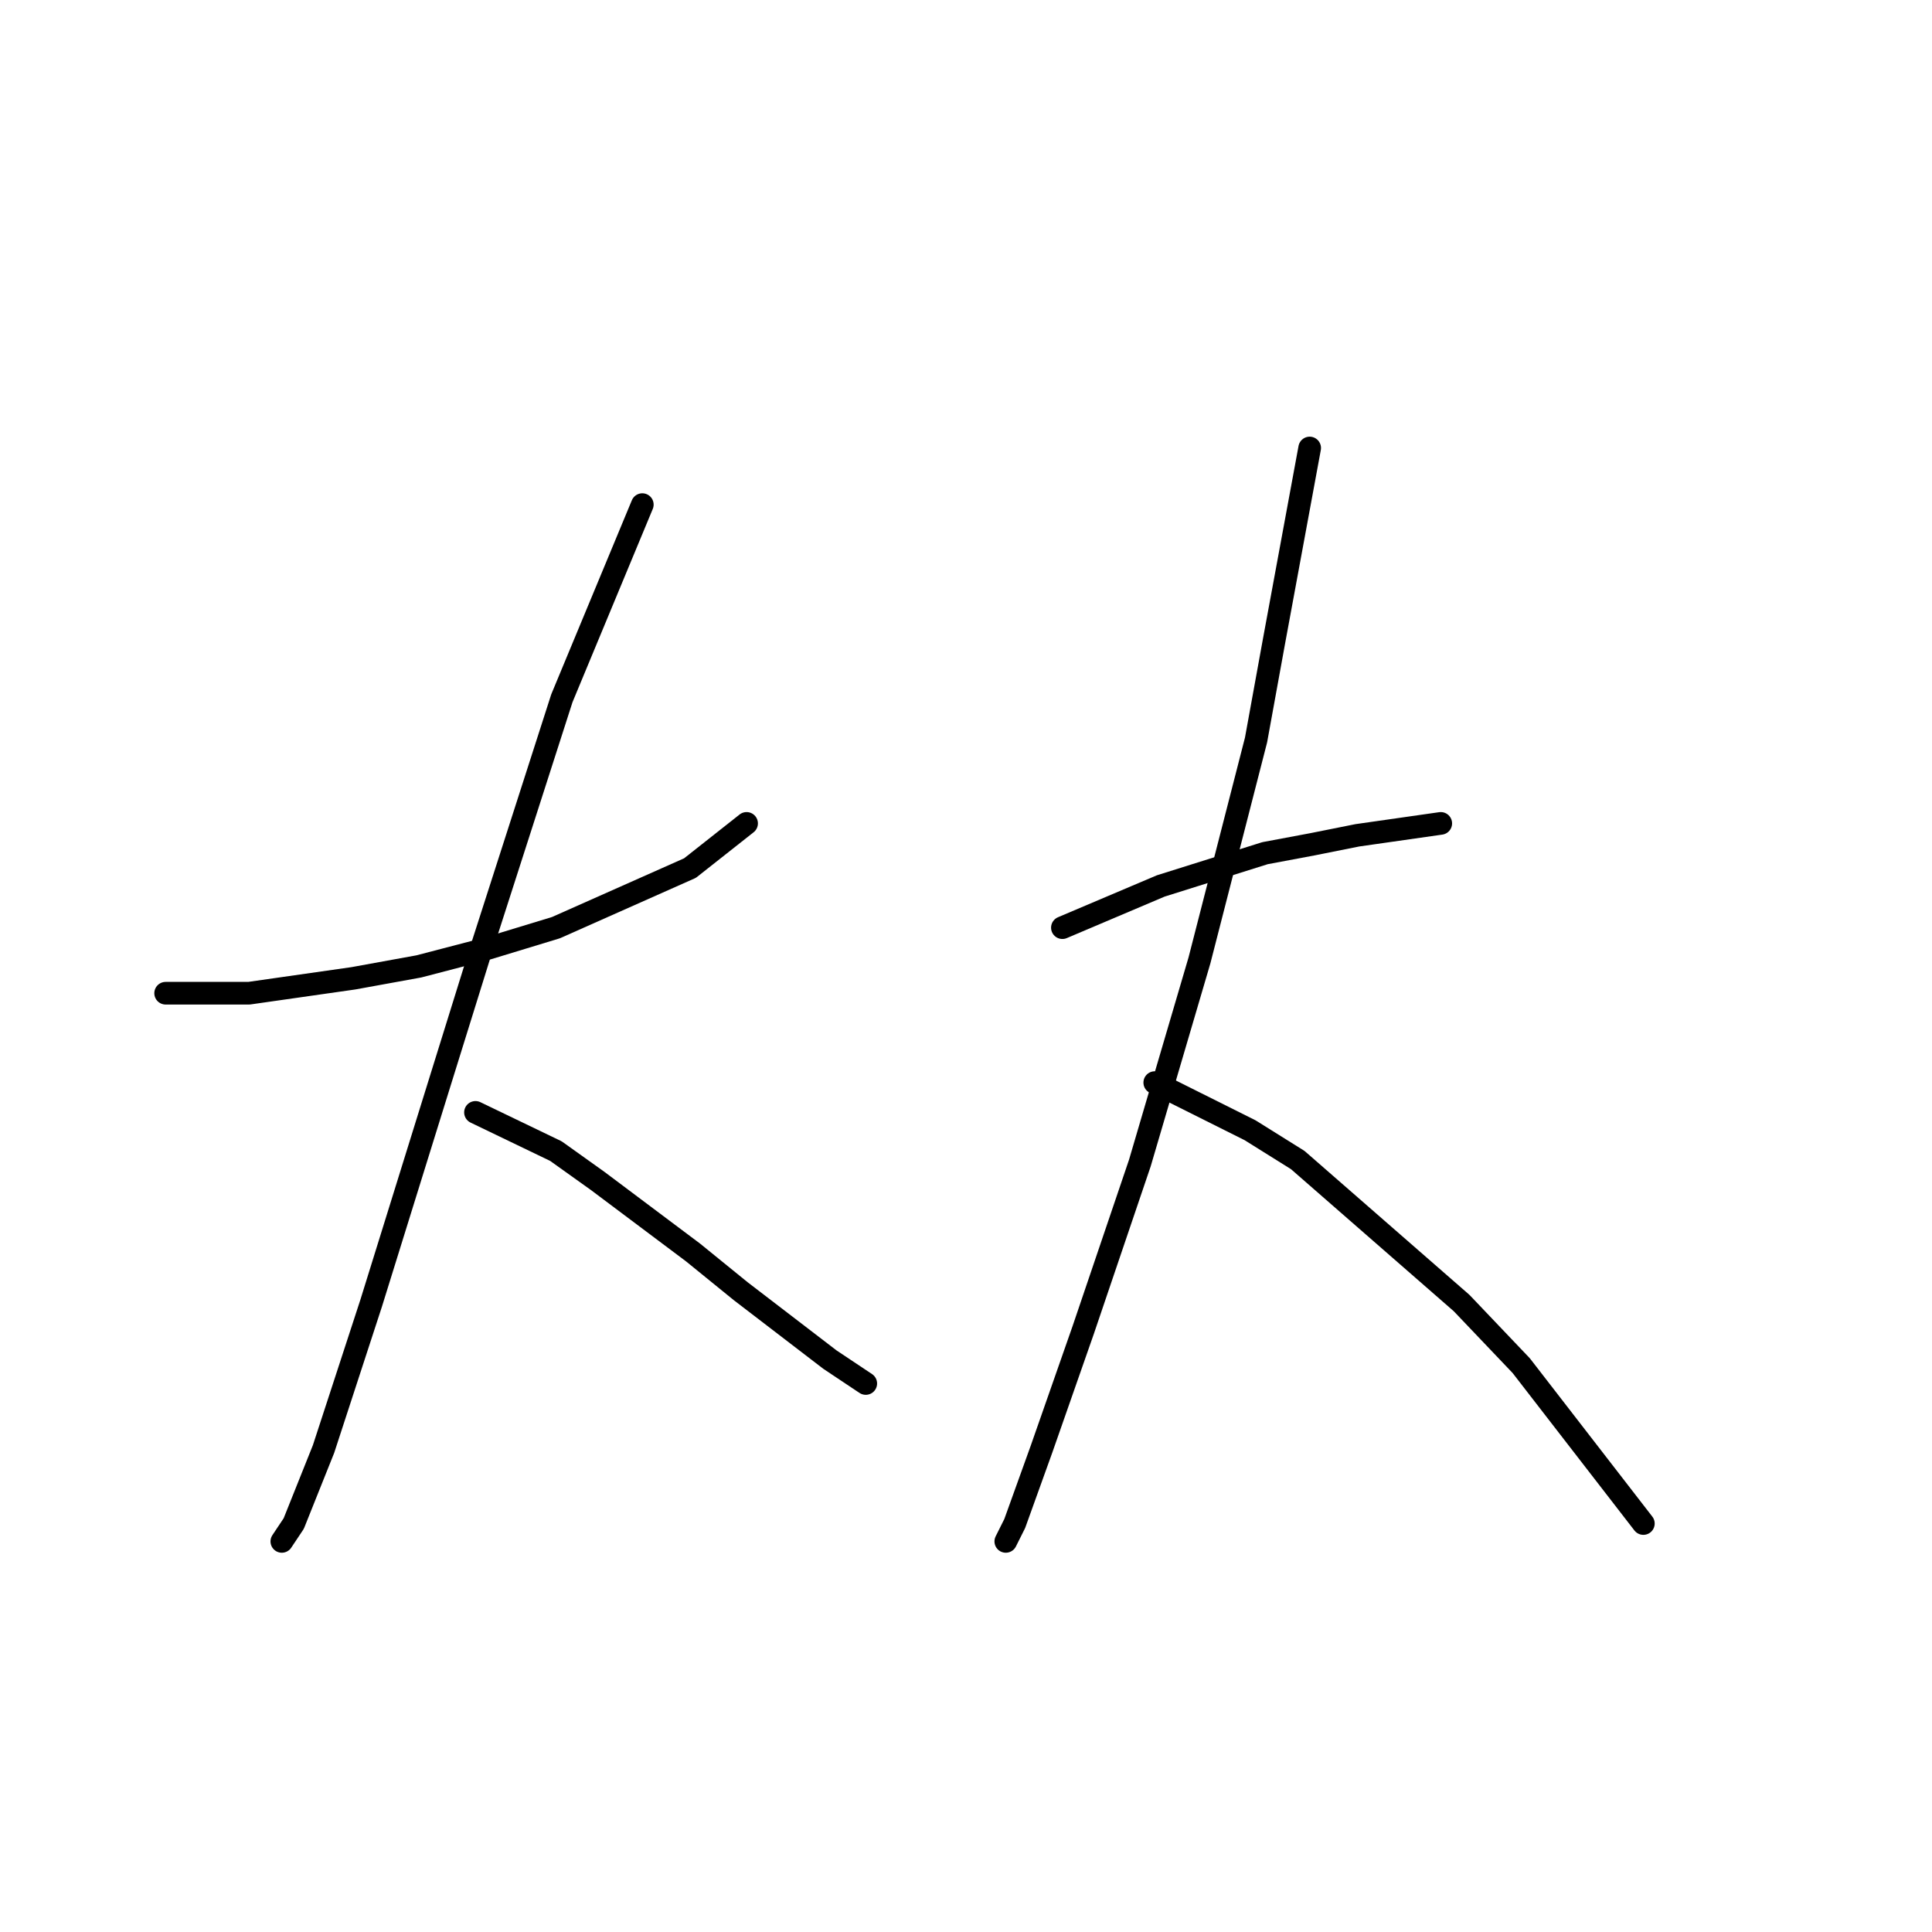 <?xml version="1.0" standalone="no"?>
    <svg width="256" height="256" xmlns="http://www.w3.org/2000/svg" version="1.1">
    <polyline stroke="black" stroke-width="3" stroke-linecap="round" fill="transparent" stroke-linejoin="round" points="21.947 131.606 33 131.606 46.817 129.632 55.502 128.053 64.582 125.684 73.662 122.921 91.427 115.025 98.927 109.104 98.927 109.104 " />
        <polyline stroke="black" stroke-width="3" stroke-linecap="round" fill="transparent" stroke-linejoin="round" points="85.11 66.863 74.451 92.523 63.792 125.684 58.266 143.449 49.186 172.662 42.87 192.006 38.922 201.875 37.343 204.244 37.343 204.244 " />
        <polyline stroke="black" stroke-width="3" stroke-linecap="round" fill="transparent" stroke-linejoin="round" points="63.003 147.397 73.662 152.529 79.189 156.476 91.821 165.951 98.138 171.083 109.981 180.163 114.718 183.321 114.718 183.321 " />
        <polyline stroke="black" stroke-width="3" stroke-linecap="round" fill="transparent" stroke-linejoin="round" points="140.773 122.921 153.801 117.394 167.618 113.051 173.934 111.867 179.856 110.683 190.909 109.104 190.909 109.104 " />
        <polyline stroke="black" stroke-width="3" stroke-linecap="round" fill="transparent" stroke-linejoin="round" points="173.539 59.362 168.802 85.023 166.433 98.05 158.933 127.263 151.037 154.108 143.536 176.215 138.01 192.006 134.457 201.875 133.272 204.244 133.272 204.244 " />
        <polyline stroke="black" stroke-width="3" stroke-linecap="round" fill="transparent" stroke-linejoin="round" points="153.011 143.449 165.644 149.765 171.96 153.713 193.673 172.662 201.568 180.952 217.754 201.875 217.754 201.875 " />
        </svg>